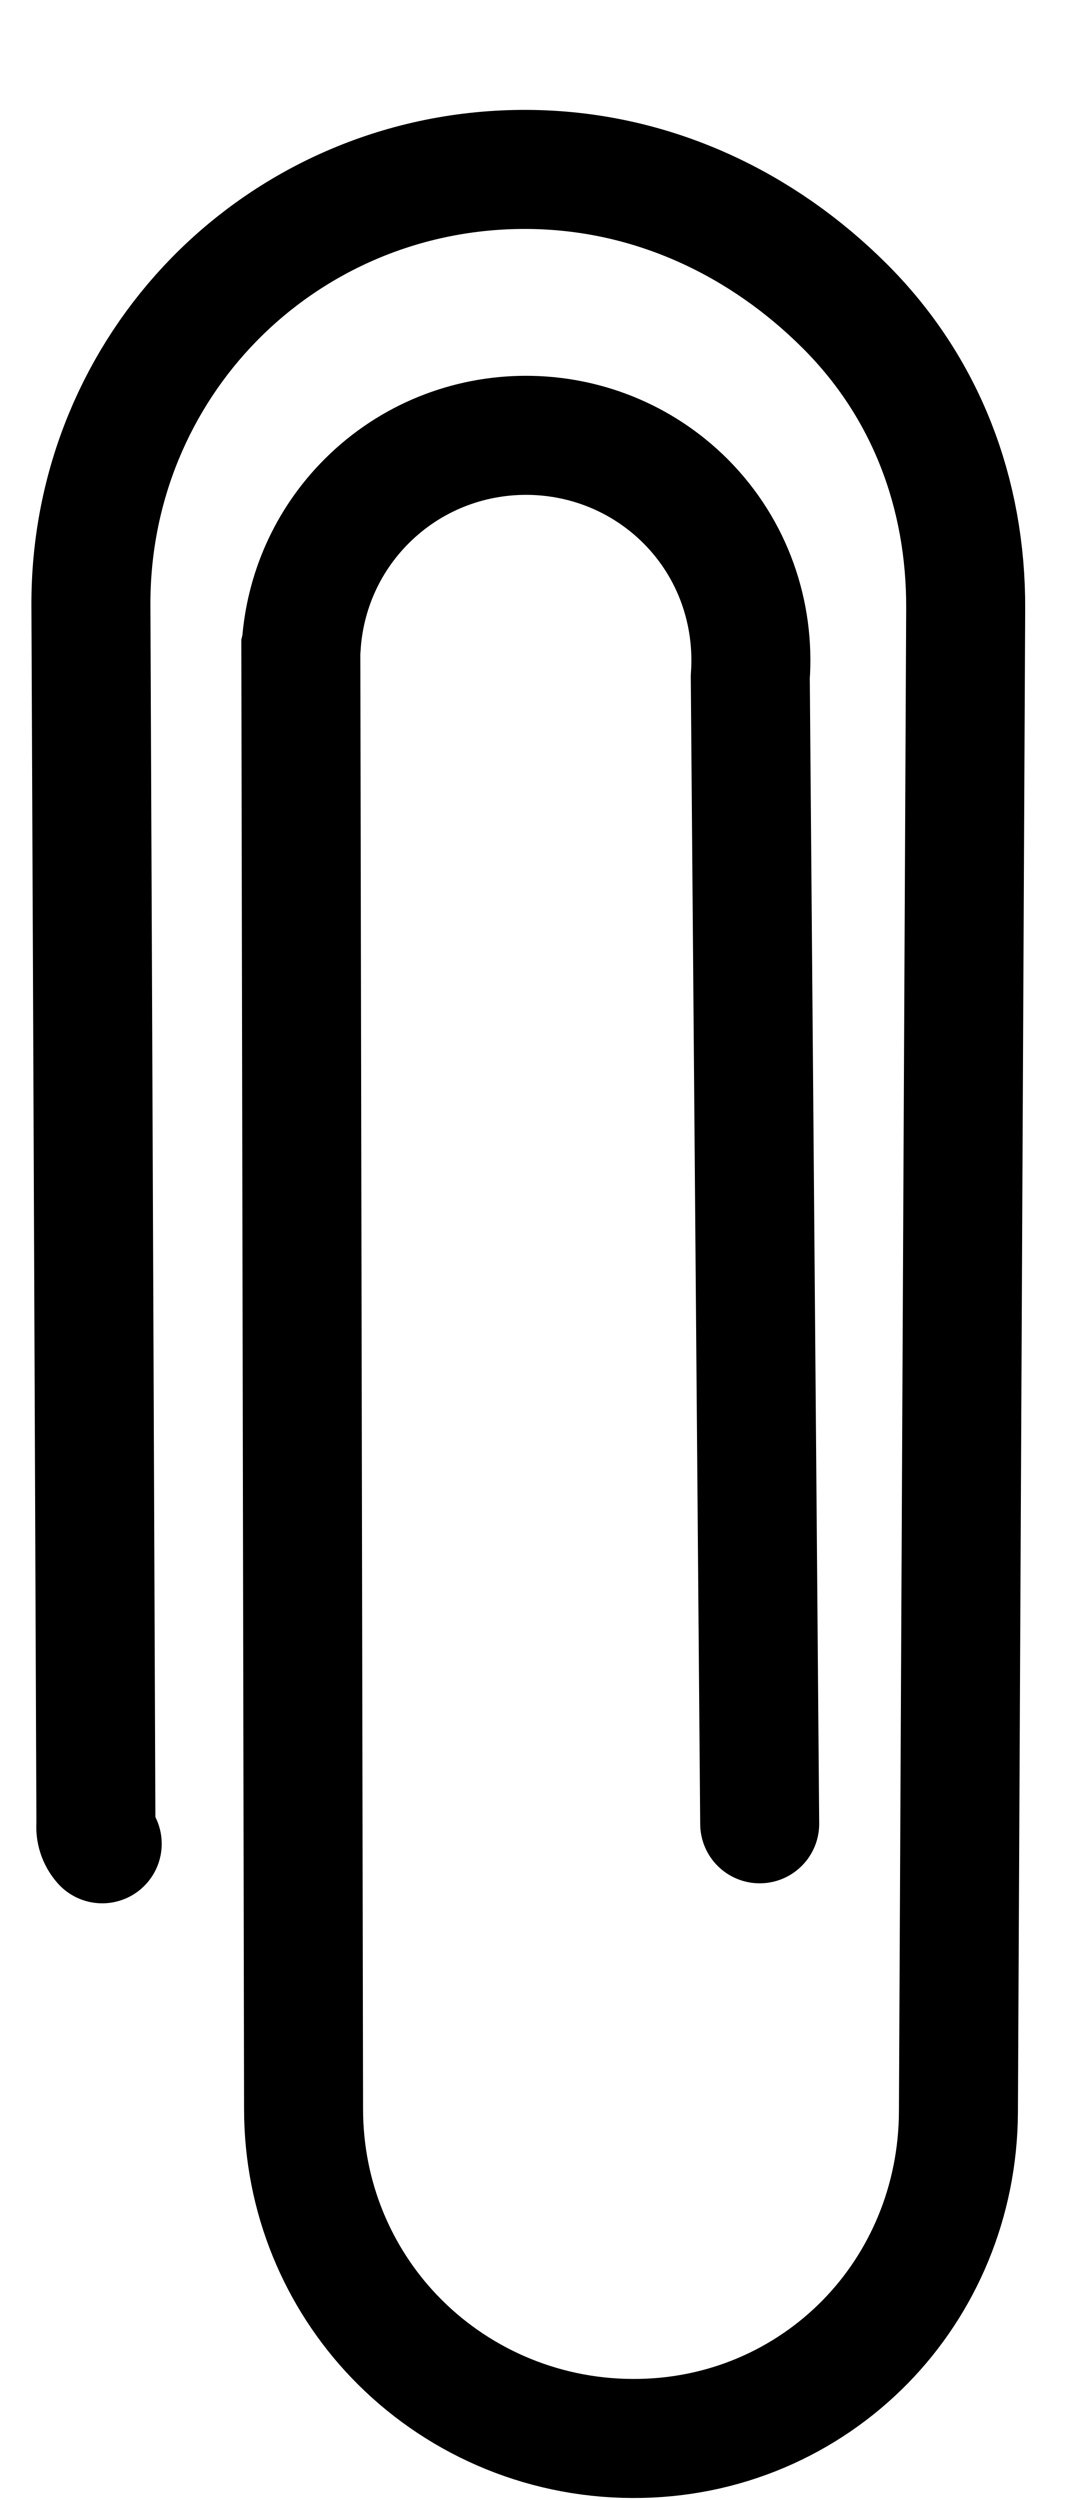 <svg viewBox="0 0 9 21" fill="none" xmlns="http://www.w3.org/2000/svg">
      <path d="M0.859 15.487C0.819 15.442 0.8 15.383 0.806 15.324C0.806 15.324 0.779 8.499 0.764 5.085C0.76 4.081 1.155 3.172 1.802 2.512C2.466 1.835 3.396 1.419 4.426 1.423C5.483 1.428 6.412 1.884 7.1 2.572C7.779 3.25 8.119 4.141 8.115 5.112L8.054 17.742C8.05 18.492 7.756 19.174 7.273 19.668C6.777 20.175 6.084 20.486 5.314 20.482C4.531 20.479 3.817 20.152 3.314 19.626C2.84 19.131 2.552 18.457 2.551 17.719L2.528 5.433C2.529 5.429 2.53 5.424 2.532 5.419C2.562 4.979 2.745 4.546 3.081 4.21C3.819 3.472 5.022 3.472 5.761 4.21C6.164 4.614 6.343 5.156 6.305 5.685C6.304 5.691 6.305 5.697 6.305 5.703L6.384 15.319" stroke="black" stroke-linecap="round"/>
      </svg>
      
